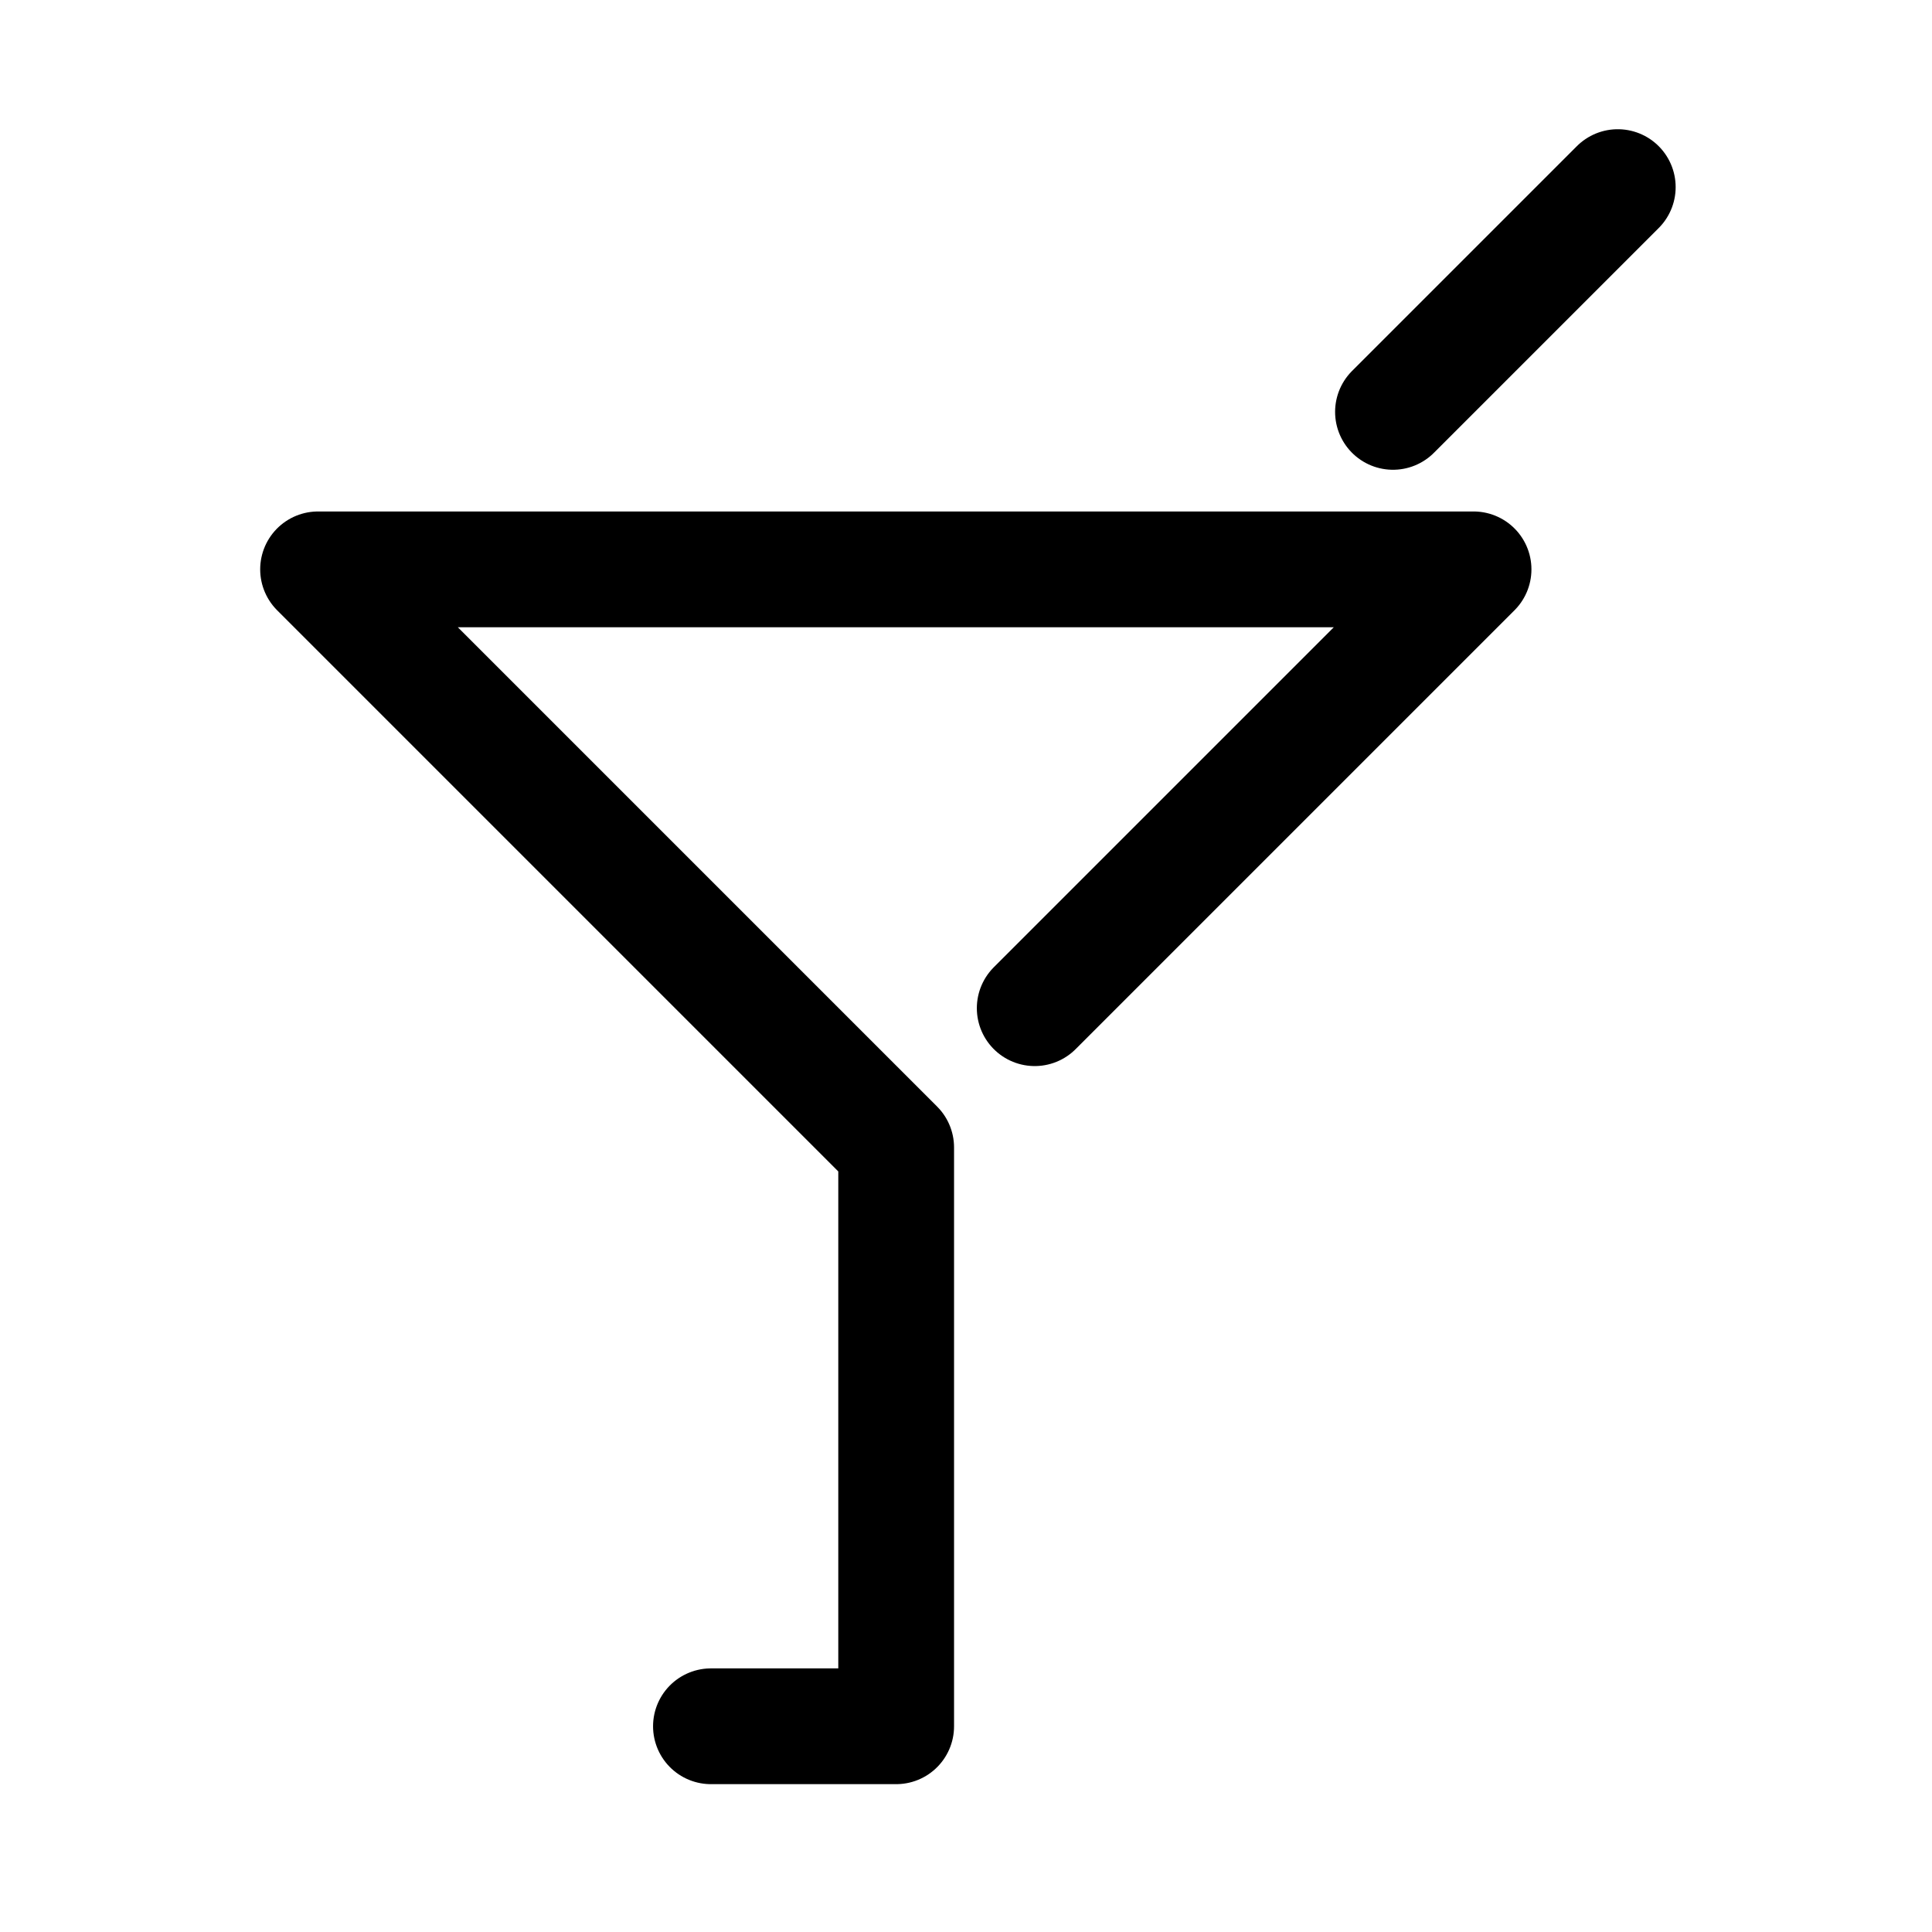 <?xml version="1.0" encoding="utf-8"?>
<!-- Generator: Adobe Illustrator 16.0.0, SVG Export Plug-In . SVG Version: 6.00 Build 0)  -->
<!DOCTYPE svg PUBLIC "-//W3C//DTD SVG 1.1//EN" "http://www.w3.org/Graphics/SVG/1.1/DTD/svg11.dtd">
<svg version="1.1" id="Layer_1" xmlns="http://www.w3.org/2000/svg" xmlns:xlink="http://www.w3.org/1999/xlink" x="0px" y="0px"
	 width="200px" height="200px" viewBox="0 0 200 200" enable-background="new 0 0 200 200" xml:space="preserve">
<path display="none" fill="none" stroke="#000000" stroke-width="11.984" stroke-linecap="round" stroke-linejoin="round" stroke-miterlimit="10" d="
	M139.788,89.016c0-27.435-22.238-49.674-49.672-49.674s-49.674,22.24-49.674,49.674c0,27.433,22.24,49.672,49.674,49.672
	c13.717,0,26.135-5.559,35.125-14.549l35.039,35.039"/>
<g display="none">
	
		<polyline display="inline" fill="none" stroke="#000000" stroke-width="11.984" stroke-linecap="round" stroke-linejoin="round" stroke-miterlimit="10" points="
		160.345,39.563 142.042,159.105 58.538,159.105 40.801,39.563 	"/>
	
		<line display="inline" fill="none" stroke="#000000" stroke-width="11.984" stroke-linecap="round" stroke-linejoin="round" stroke-miterlimit="10" x1="55.879" y1="141.184" x2="143.927" y2="141.184"/>
</g>
<g display="none">
	
		<path display="inline" fill="none" stroke="#000000" stroke-width="11.984" stroke-linecap="round" stroke-linejoin="round" stroke-miterlimit="10" d="
		M108.649,56.235c12.56,3.559,21.763,15.111,21.763,28.821v74.155"/>
	
		<path display="inline" fill="none" stroke="#000000" stroke-width="11.984" stroke-linecap="round" stroke-linejoin="round" stroke-miterlimit="10" d="
		M130.412,178.554v9.743H70.504v-59.296V85.056c0-13.709,9.203-25.262,21.763-28.821"/>
	
		<polyline display="inline" fill="none" stroke="#000000" stroke-width="11.984" stroke-linecap="round" stroke-linejoin="round" stroke-miterlimit="10" points="
		92.267,56.235 92.267,11.104 108.649,11.104 108.649,56.235 	"/>
</g>
<g display="none">
	
		<polyline display="inline" fill="none" stroke="#000000" stroke-width="11.984" stroke-linecap="round" stroke-linejoin="round" stroke-miterlimit="10" points="
		159.88,159.831 159.88,100.059 99.961,40.14 40.042,100.06 40.042,159.979 99.961,159.979 99.961,100.06 129.85,100.06 
		129.85,159.979 	"/>
</g>
<g>
	
		<polyline fill="none" stroke="#000000" stroke-width="11.984" stroke-linecap="round" stroke-linejoin="round" stroke-miterlimit="10" points="
		107.114,104.367 152.542,58.939 32.926,58.939 92.771,118.785 92.771,148.744 92.771,178.703 73.596,178.703 	"/>
	
		<line fill="none" stroke="#000000" stroke-width="11.984" stroke-linecap="round" stroke-linejoin="round" stroke-miterlimit="10" x1="144.201" y1="42.638" x2="167.471" y2="19.369"/>
</g>
<g display="none">
	
		<rect x="40.042" y="27.358" display="inline" fill="none" stroke="#000000" stroke-width="11.984" stroke-linecap="round" stroke-linejoin="round" stroke-miterlimit="10" width="119.838" height="144.555"/>
	
		<line display="inline" fill="none" stroke="#000000" stroke-width="11.984" stroke-linecap="round" stroke-linejoin="round" stroke-miterlimit="10" x1="78.189" y1="63.309" x2="121.731" y2="63.309"/>
	
		<line display="inline" fill="none" stroke="#000000" stroke-width="11.984" stroke-linecap="round" stroke-linejoin="round" stroke-miterlimit="10" x1="78.189" y1="98.063" x2="121.731" y2="98.063"/>
	
		<line display="inline" fill="none" stroke="#000000" stroke-width="11.984" stroke-linecap="round" stroke-linejoin="round" stroke-miterlimit="10" x1="78.189" y1="128.022" x2="121.731" y2="128.022"/>
</g>
<path display="none" fill="none" stroke="#000000" stroke-width="11.984" stroke-linecap="round" stroke-linejoin="round" stroke-miterlimit="10" d="
	M139.788,89.016c0-27.435-22.238-49.674-49.672-49.674s-49.674,22.24-49.674,49.674c0,27.433,22.24,49.672,49.674,49.672
	c13.717,0,26.135-5.559,35.125-14.549l35.039,35.039"/>
</svg>
